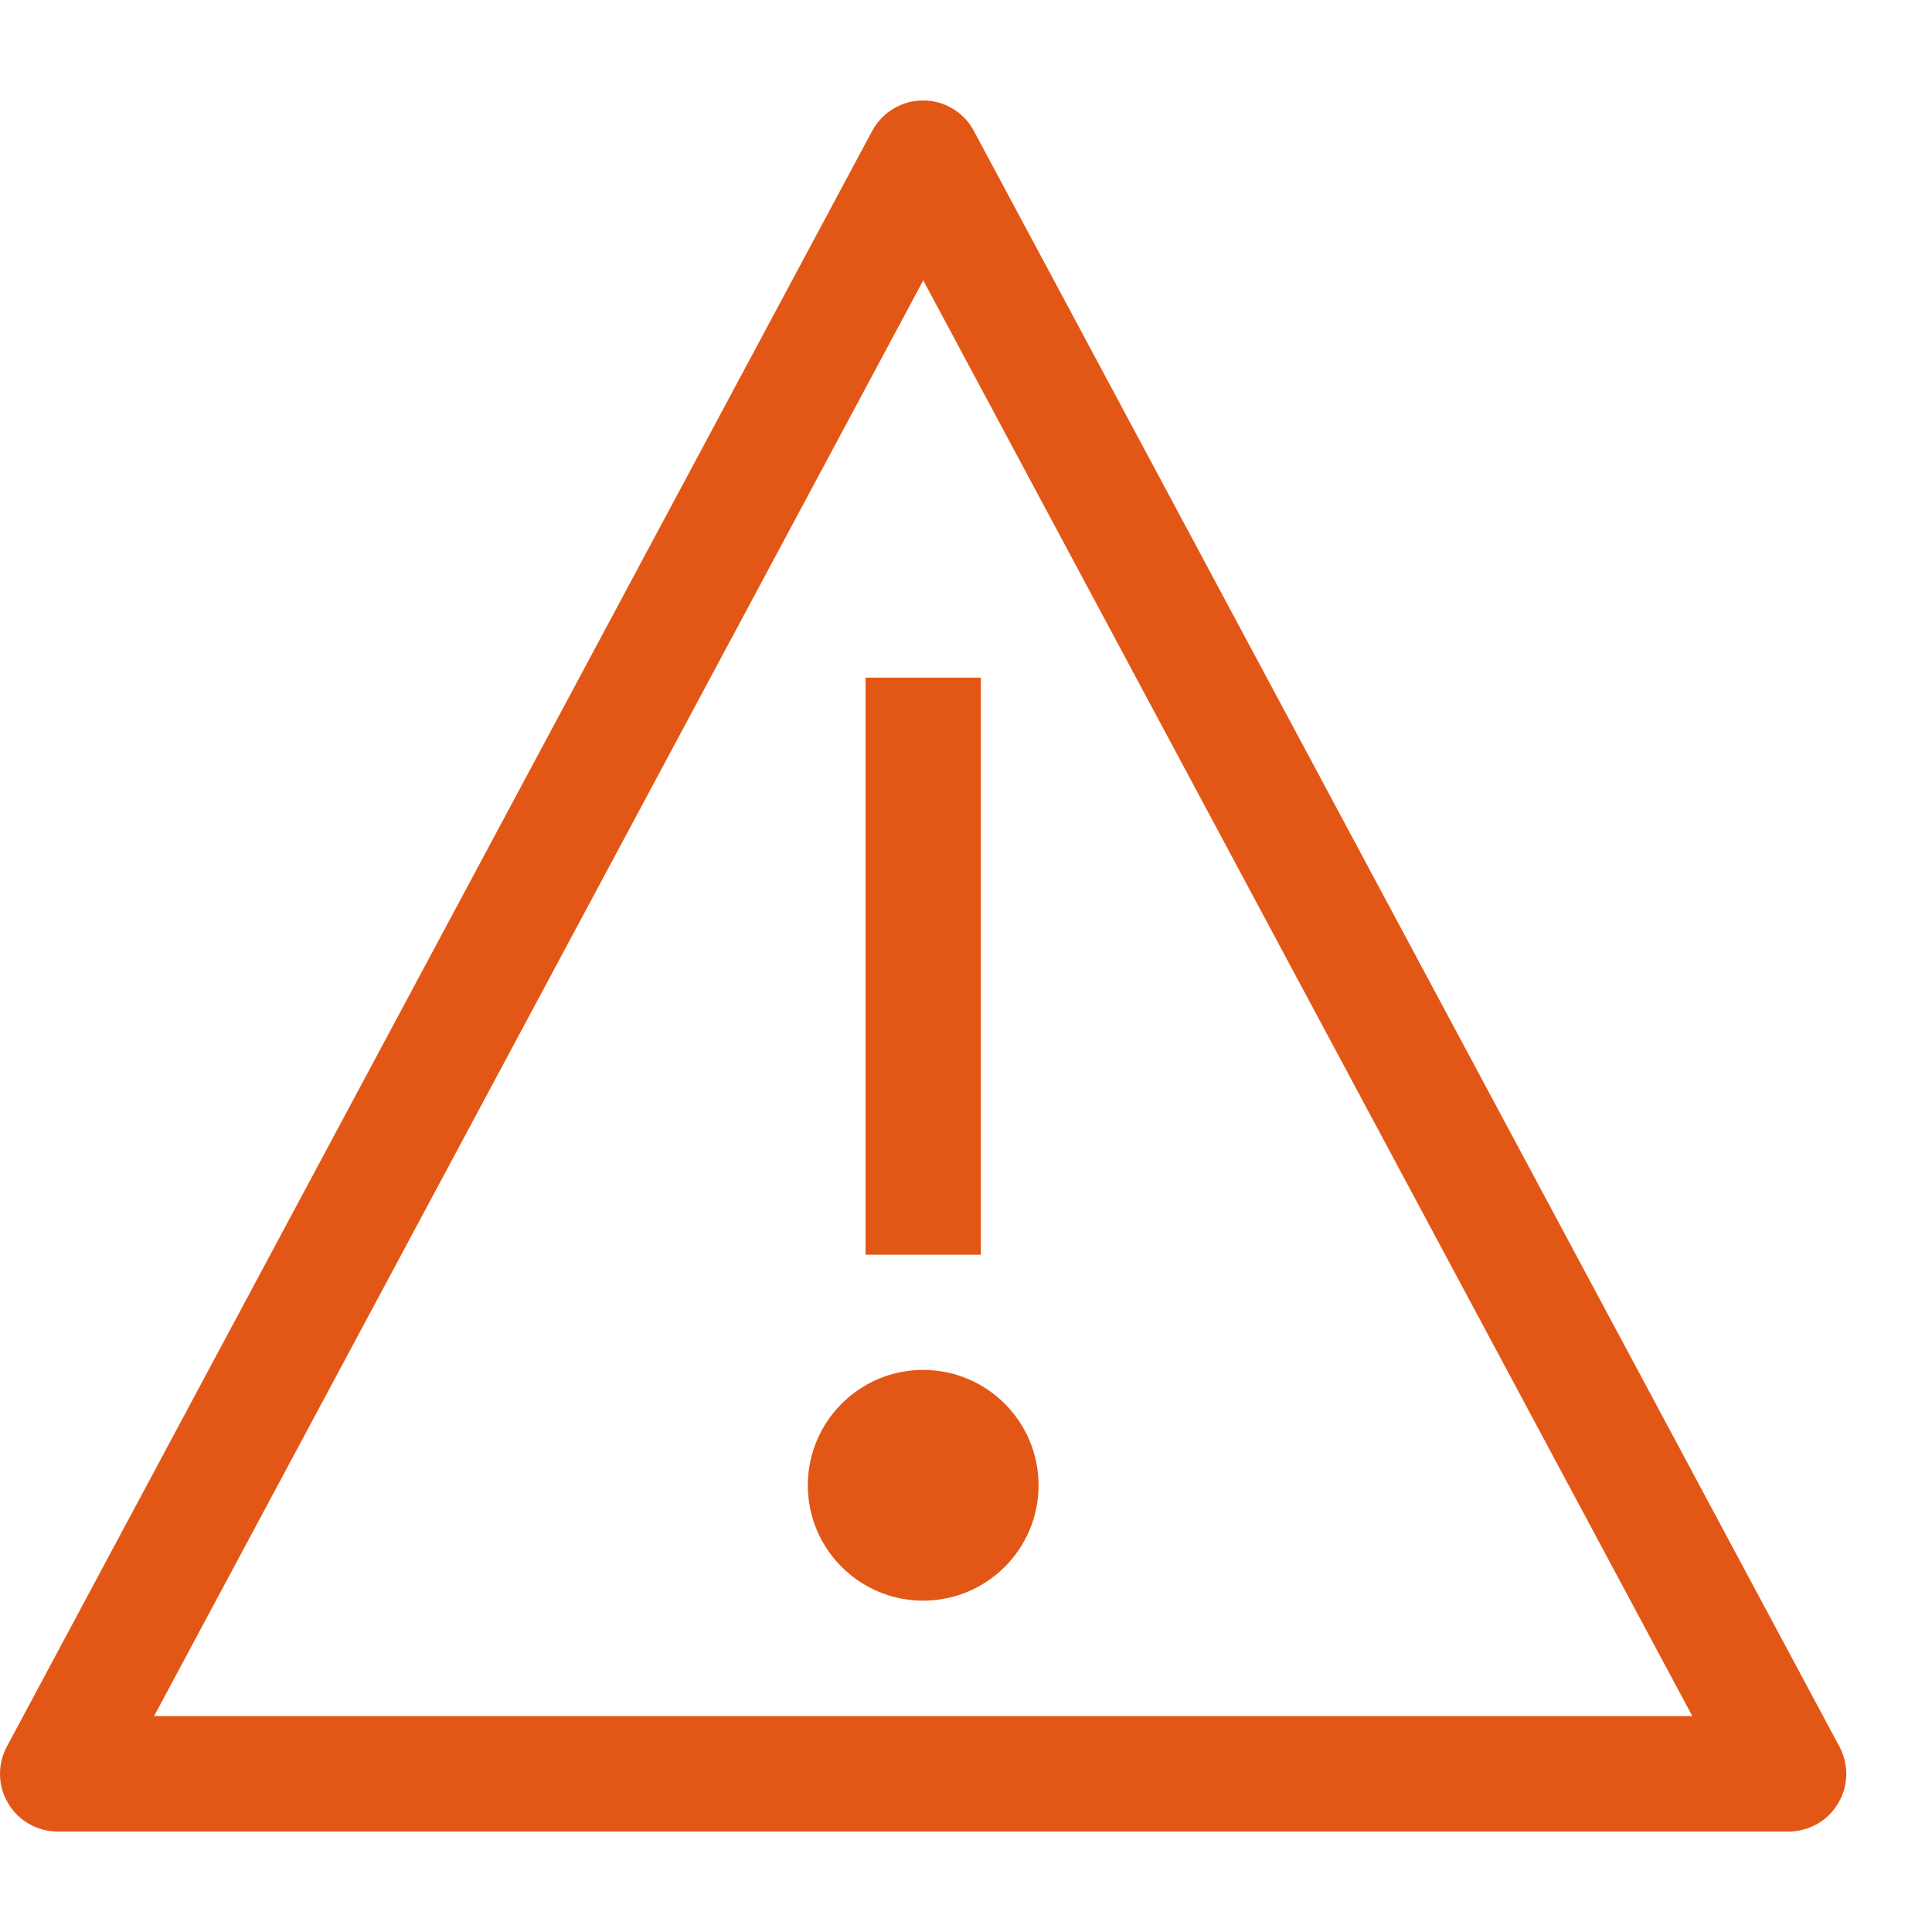 <svg width="16" height="16" viewBox="0 0 16 16" fill="none" xmlns="http://www.w3.org/2000/svg">
<path d="M8.601 12.301C8.601 12.828 8.173 13.256 7.645 13.256C7.118 13.256 6.69 12.828 6.69 12.301C6.69 11.773 7.118 11.345 7.645 11.345C8.173 11.345 8.601 11.773 8.601 12.301Z" fill="#E35716"/>
<path d="M8.123 5.612H7.168V10.391H8.123V5.612Z" fill="#E35716"/>
<path fill-rule="evenodd" clip-rule="evenodd" d="M15.048 15.106C14.976 15.146 14.895 15.168 14.812 15.168H0.478C0.395 15.168 0.314 15.146 0.242 15.106C0.17 15.065 0.11 15.006 0.068 14.935C0.025 14.865 0.002 14.784 0 14.701C-0.002 14.619 0.018 14.537 0.057 14.464L7.223 1.084C7.264 1.008 7.325 0.944 7.399 0.9C7.473 0.855 7.558 0.832 7.644 0.832C7.731 0.832 7.816 0.855 7.89 0.9C7.964 0.944 8.025 1.008 8.065 1.084L15.233 14.464C15.272 14.537 15.292 14.619 15.29 14.701C15.288 14.784 15.265 14.865 15.222 14.935C15.18 15.006 15.12 15.065 15.048 15.106ZM7.646 2.322L1.276 14.212H14.015L7.646 2.322Z" fill="#E35716"/>
</svg>
